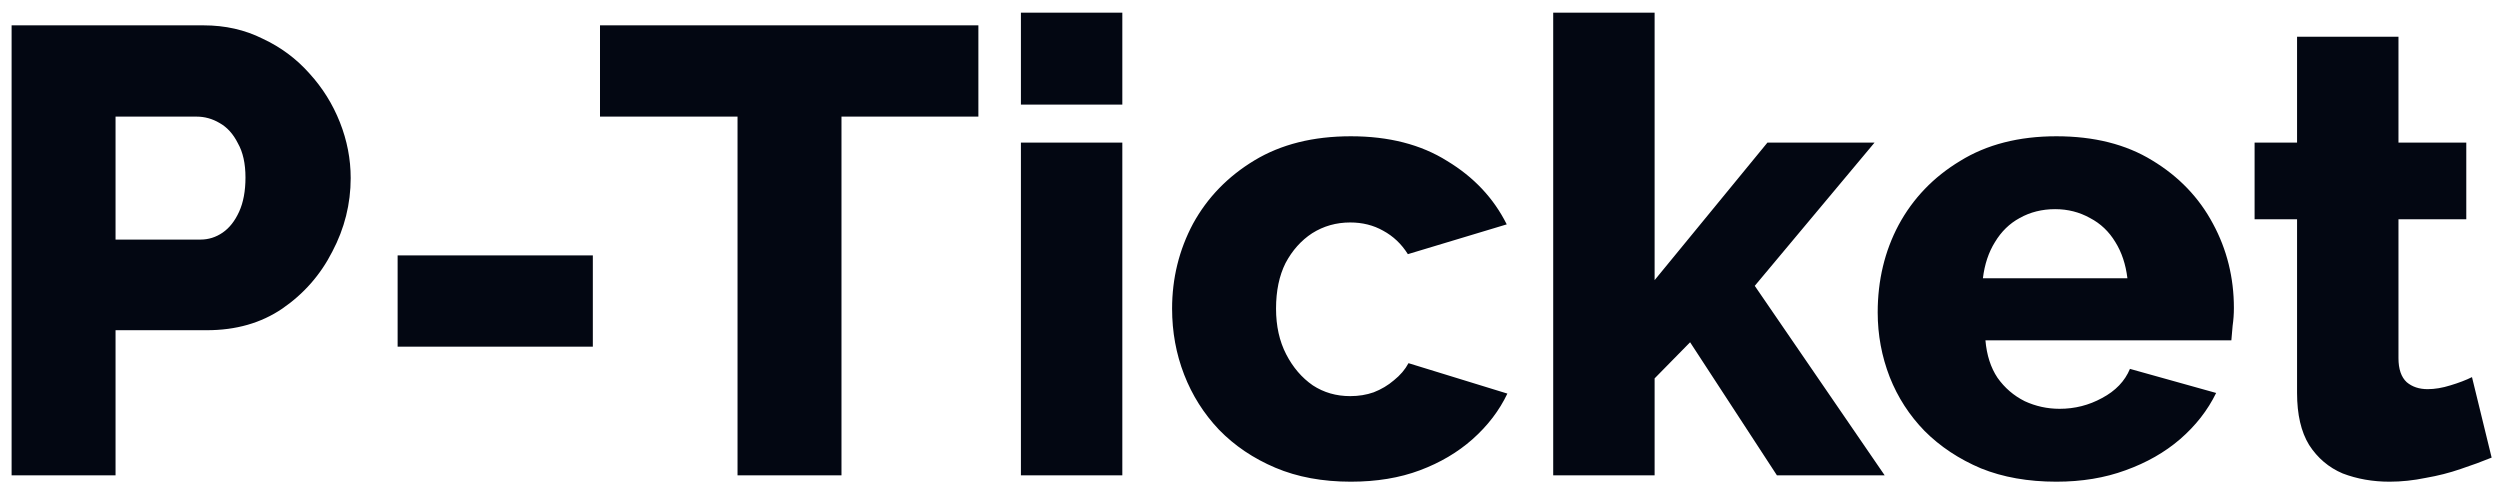 <svg width="142" height="28" viewBox="0 0 142 28" fill="none" xmlns="http://www.w3.org/2000/svg">
<path d="M0.659 27V1.44H11.567C12.791 1.44 13.907 1.692 14.915 2.196C15.947 2.676 16.835 3.336 17.579 4.176C18.323 4.992 18.899 5.916 19.307 6.948C19.715 7.98 19.919 9.036 19.919 10.116C19.919 11.58 19.571 12.972 18.875 14.292C18.203 15.612 17.255 16.692 16.031 17.532C14.831 18.348 13.403 18.756 11.747 18.756H6.563V27H0.659ZM6.563 13.608H11.387C11.843 13.608 12.263 13.476 12.647 13.212C13.031 12.948 13.343 12.552 13.583 12.024C13.823 11.496 13.943 10.848 13.943 10.08C13.943 9.288 13.799 8.64 13.511 8.136C13.247 7.608 12.899 7.224 12.467 6.984C12.059 6.744 11.627 6.624 11.171 6.624H6.563V13.608ZM22.585 19.692V14.508H33.673V19.692H22.585ZM55.572 6.624H47.796V27H41.892V6.624H34.08V1.44H55.572V6.624ZM57.988 27V8.1H63.748V27H57.988ZM57.988 5.94V0.72H63.748V5.94H57.988ZM76.727 27.36C75.119 27.36 73.691 27.096 72.443 26.568C71.195 26.04 70.127 25.32 69.239 24.408C68.375 23.496 67.715 22.452 67.259 21.276C66.803 20.1 66.575 18.852 66.575 17.532C66.575 15.804 66.971 14.196 67.763 12.708C68.579 11.22 69.743 10.02 71.255 9.108C72.767 8.196 74.591 7.74 76.727 7.74C78.887 7.74 80.711 8.208 82.199 9.144C83.711 10.056 84.839 11.256 85.583 12.744L79.967 14.436C79.607 13.86 79.139 13.416 78.563 13.104C78.011 12.792 77.387 12.636 76.691 12.636C75.899 12.636 75.179 12.84 74.531 13.248C73.907 13.656 73.403 14.22 73.019 14.94C72.659 15.66 72.479 16.524 72.479 17.532C72.479 18.516 72.671 19.38 73.055 20.124C73.439 20.868 73.943 21.456 74.567 21.888C75.191 22.296 75.899 22.5 76.691 22.5C77.171 22.5 77.615 22.428 78.023 22.284C78.455 22.116 78.839 21.888 79.175 21.6C79.535 21.312 79.811 20.988 80.003 20.628L85.619 22.356C85.163 23.316 84.503 24.18 83.639 24.948C82.799 25.692 81.803 26.28 80.651 26.712C79.499 27.144 78.191 27.36 76.727 27.36ZM100.93 27L95.998 19.44L93.982 21.492V27H88.222V0.72H93.982V15.912L100.39 8.1H106.474L99.67 16.236L107.05 27H100.93ZM116.805 27.36C115.197 27.36 113.769 27.108 112.521 26.604C111.273 26.076 110.205 25.368 109.317 24.48C108.453 23.592 107.793 22.572 107.337 21.42C106.881 20.244 106.653 19.02 106.653 17.748C106.653 15.924 107.049 14.268 107.841 12.78C108.657 11.268 109.821 10.056 111.333 9.144C112.845 8.208 114.669 7.74 116.805 7.74C118.941 7.74 120.753 8.196 122.241 9.108C123.753 10.02 124.905 11.22 125.697 12.708C126.489 14.172 126.885 15.768 126.885 17.496C126.885 17.832 126.861 18.168 126.813 18.504C126.789 18.816 126.765 19.092 126.741 19.332H112.773C112.845 20.172 113.073 20.88 113.457 21.456C113.865 22.032 114.381 22.476 115.005 22.788C115.629 23.076 116.289 23.22 116.985 23.22C117.849 23.22 118.653 23.016 119.397 22.608C120.165 22.2 120.693 21.648 120.981 20.952L125.877 22.32C125.397 23.304 124.713 24.18 123.825 24.948C122.961 25.692 121.929 26.28 120.729 26.712C119.553 27.144 118.245 27.36 116.805 27.36ZM112.629 15.804H120.837C120.741 15.012 120.513 14.328 120.153 13.752C119.793 13.152 119.313 12.696 118.713 12.384C118.113 12.048 117.453 11.88 116.733 11.88C115.989 11.88 115.317 12.048 114.717 12.384C114.141 12.696 113.673 13.152 113.313 13.752C112.953 14.328 112.725 15.012 112.629 15.804ZM141.525 25.992C140.997 26.208 140.409 26.424 139.761 26.64C139.137 26.856 138.477 27.024 137.781 27.144C137.085 27.288 136.401 27.36 135.729 27.36C134.769 27.36 133.881 27.204 133.065 26.892C132.273 26.556 131.637 26.016 131.157 25.272C130.701 24.528 130.473 23.544 130.473 22.32V12.456H128.061V8.1H130.473V2.088H136.233V8.1H140.085V12.456H136.233V20.34C136.233 20.964 136.389 21.42 136.701 21.708C137.013 21.972 137.409 22.104 137.889 22.104C138.297 22.104 138.729 22.032 139.185 21.888C139.665 21.744 140.073 21.588 140.409 21.42L141.525 25.992Z" fill="#030712"/>
</svg>
